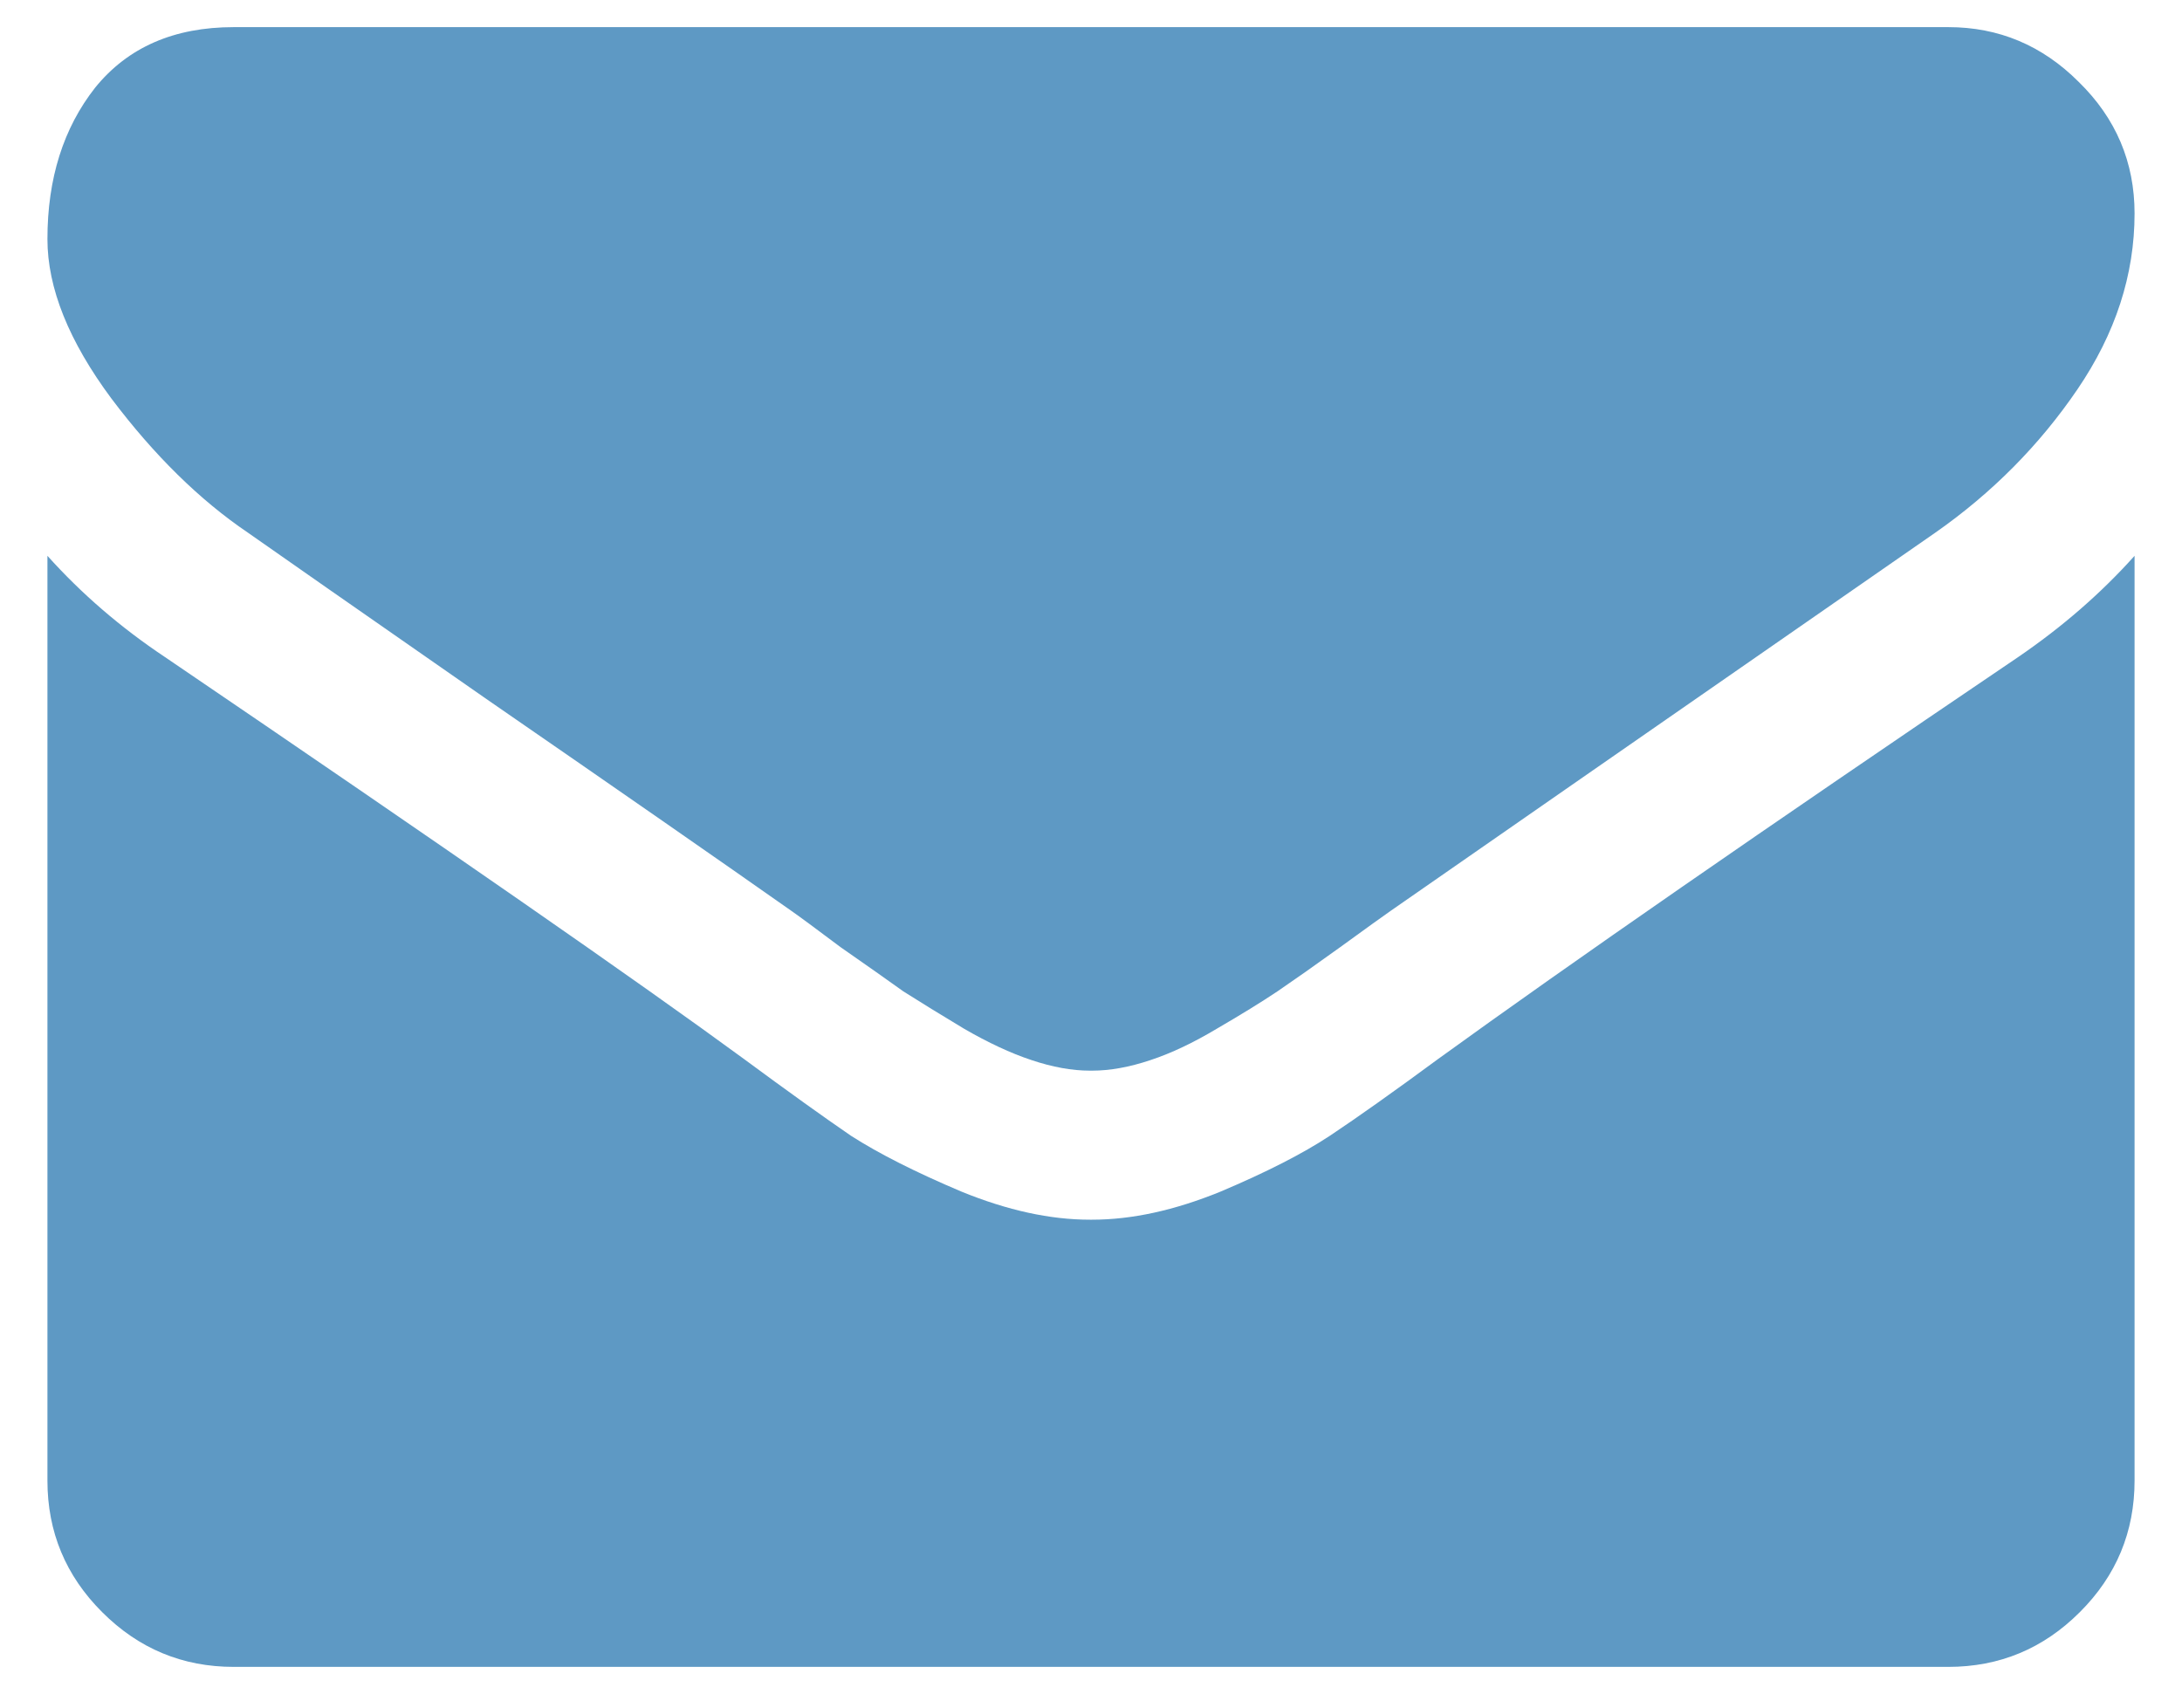 <svg width="23" height="18" viewBox="0 0 23 18" fill="none" xmlns="http://www.w3.org/2000/svg">
<path d="M22.5 5.859V15.607C22.5 16.147 22.308 16.61 21.923 16.994C21.538 17.379 21.076 17.571 20.536 17.571H2.464C1.924 17.571 1.462 17.379 1.077 16.994C0.692 16.61 0.5 16.147 0.5 15.607V5.859C0.86 6.26 1.273 6.616 1.74 6.927C4.703 8.941 6.737 10.353 7.842 11.163C8.308 11.507 8.685 11.777 8.971 11.973C9.266 12.162 9.654 12.358 10.137 12.562C10.62 12.759 11.07 12.857 11.488 12.857H11.5H11.512C11.93 12.857 12.38 12.759 12.863 12.562C13.346 12.358 13.73 12.162 14.017 11.973C14.311 11.777 14.692 11.507 15.159 11.163C16.55 10.156 18.588 8.744 21.272 6.927C21.739 6.608 22.148 6.252 22.5 5.859ZM22.5 2.25C22.5 2.897 22.299 3.515 21.898 4.104C21.497 4.693 20.998 5.196 20.401 5.614C17.323 7.75 15.408 9.08 14.655 9.604C14.573 9.661 14.397 9.788 14.127 9.984C13.865 10.173 13.644 10.328 13.464 10.451C13.292 10.566 13.08 10.696 12.826 10.844C12.58 10.991 12.347 11.102 12.126 11.175C11.905 11.249 11.7 11.286 11.512 11.286H11.5H11.488C11.3 11.286 11.095 11.249 10.874 11.175C10.653 11.102 10.416 10.991 10.162 10.844C9.916 10.696 9.704 10.566 9.523 10.451C9.352 10.328 9.131 10.173 8.86 9.984C8.599 9.788 8.427 9.661 8.345 9.604C7.6 9.08 6.528 8.335 5.128 7.369C3.729 6.395 2.89 5.81 2.612 5.614C2.104 5.27 1.625 4.799 1.175 4.202C0.725 3.596 0.5 3.036 0.5 2.52C0.5 1.882 0.668 1.35 1.003 0.924C1.347 0.499 1.834 0.286 2.464 0.286H20.536C21.068 0.286 21.526 0.478 21.911 0.863C22.304 1.247 22.5 1.71 22.5 2.25Z" fill="#5E99C4"/>
</svg>
